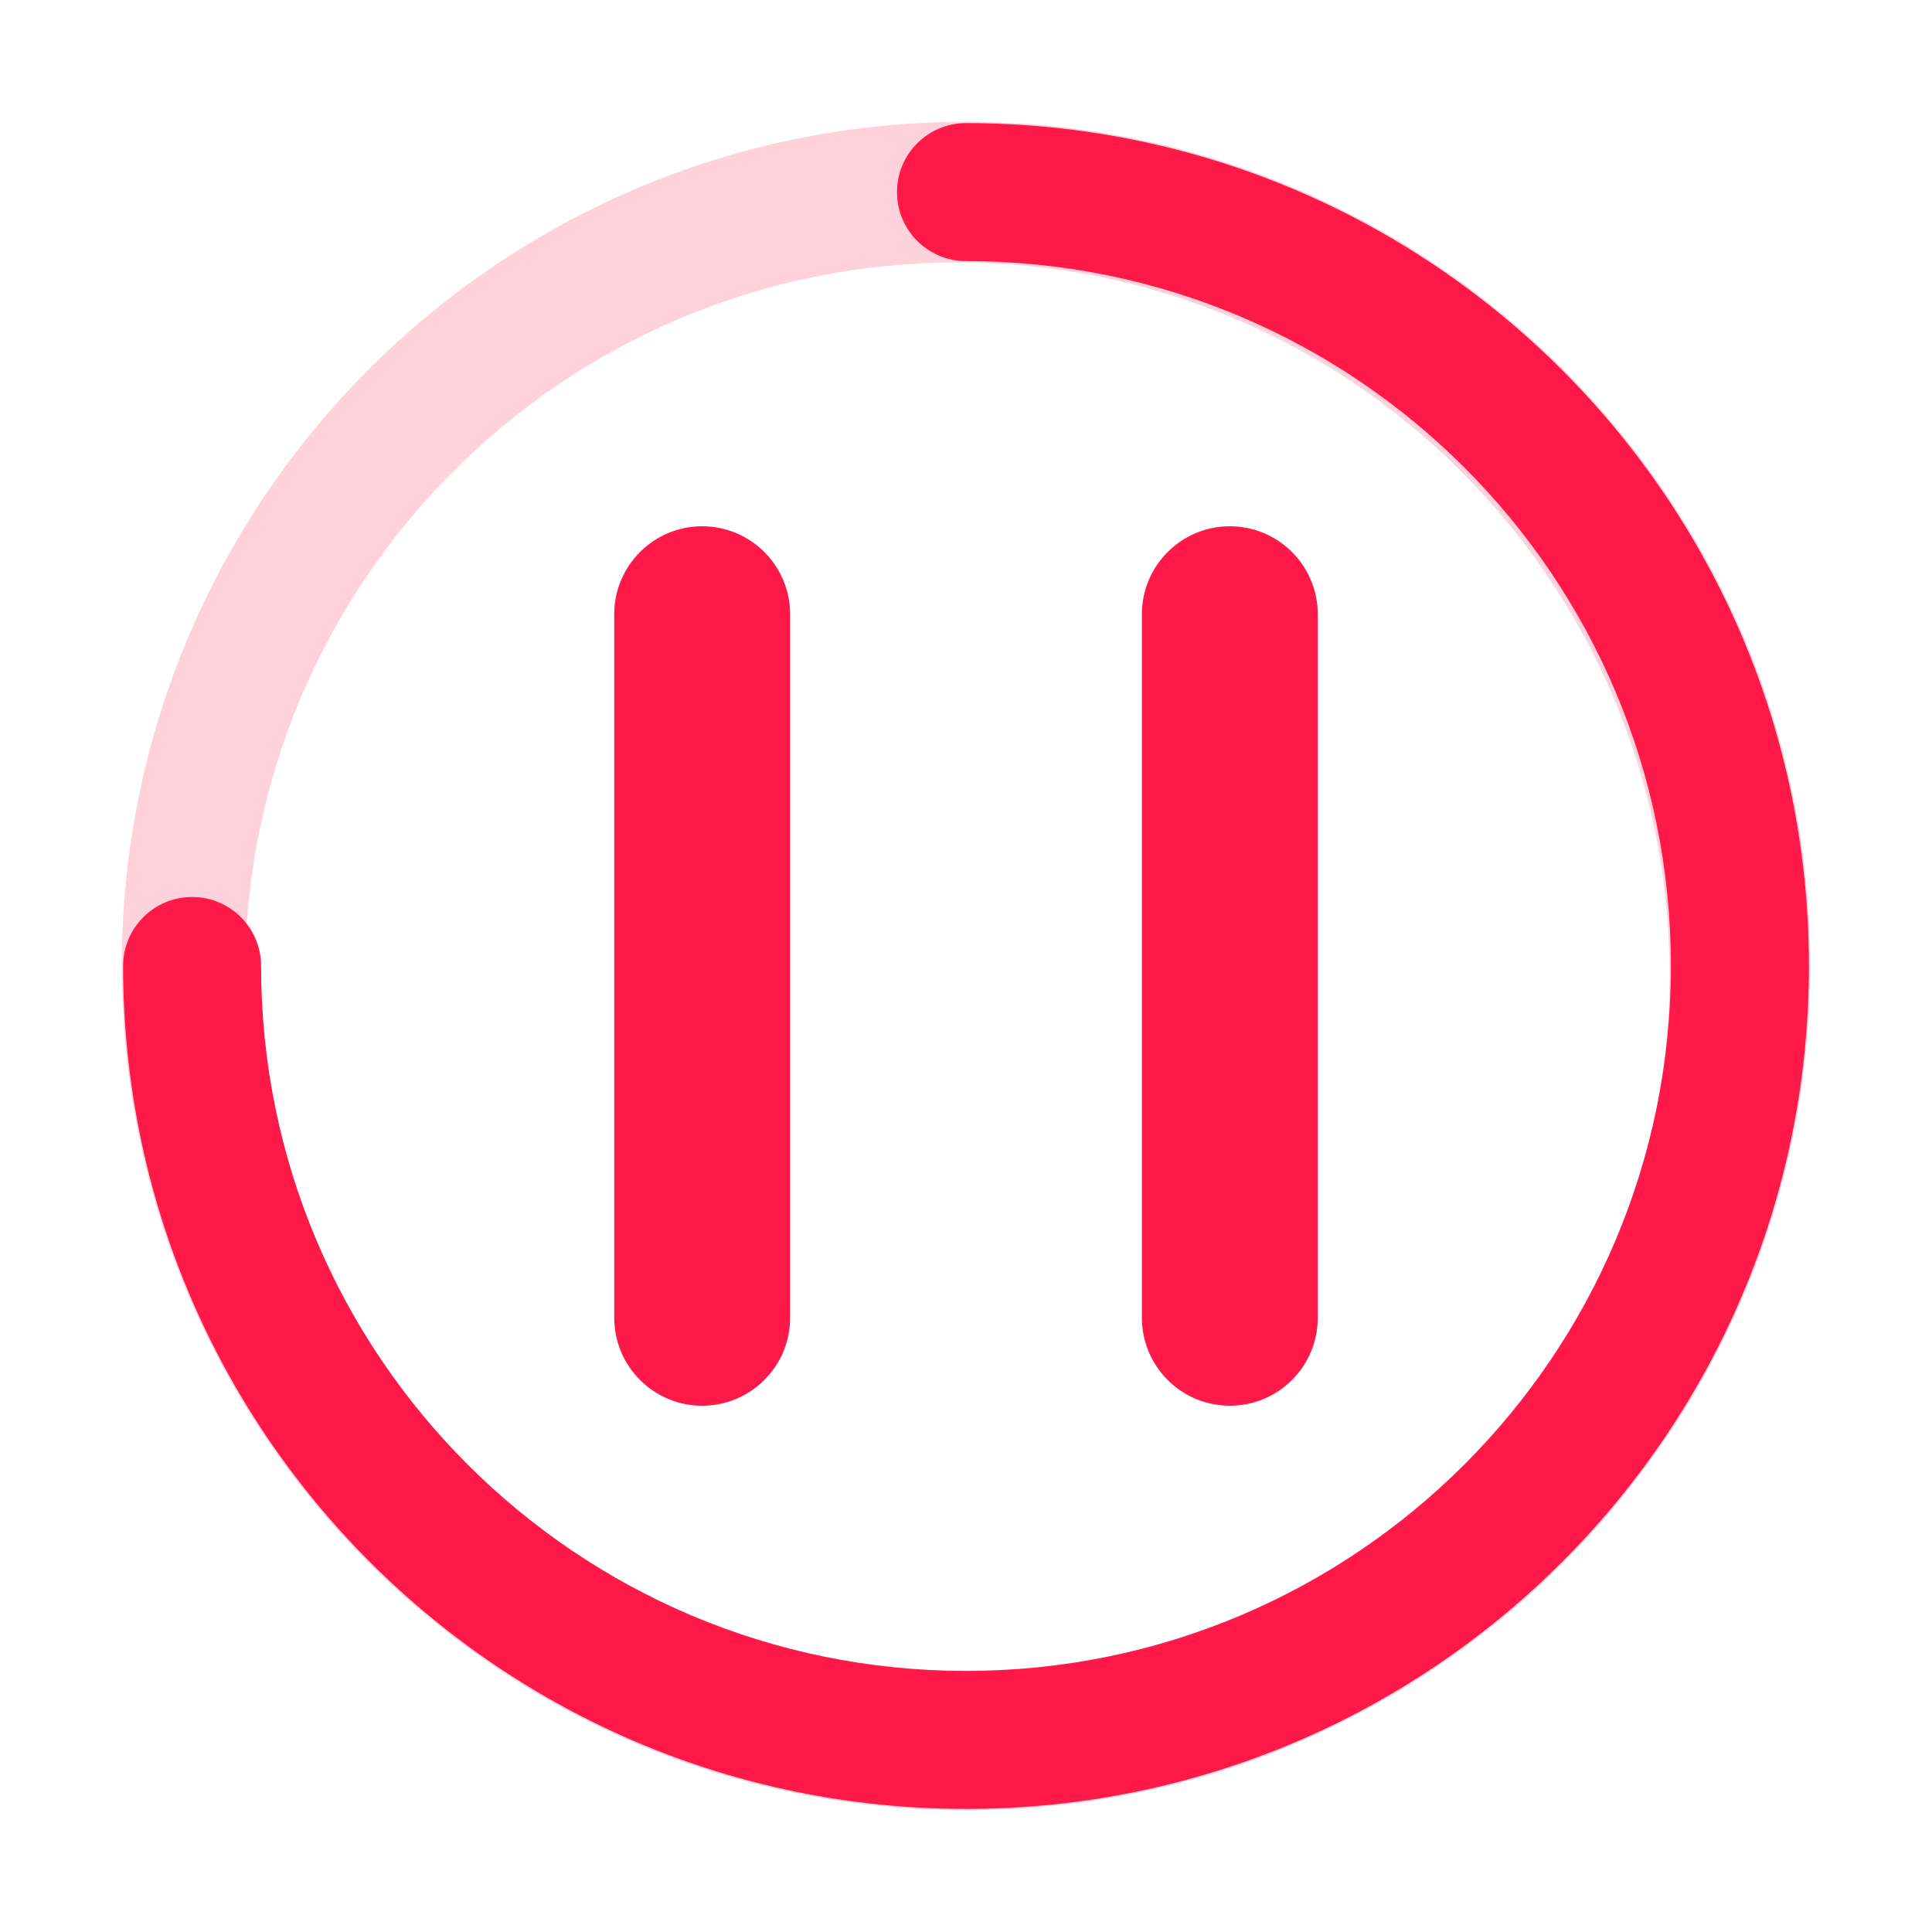<?xml version="1.0" encoding="UTF-8"?>
<svg width="28px" height="28px" viewBox="0 0 28 28" version="1.1" xmlns="http://www.w3.org/2000/svg" xmlns:xlink="http://www.w3.org/1999/xlink">
    <title>icon_play</title>
    <g id="icon_play" stroke="none" stroke-width="1" fill="none" fill-rule="evenodd">
        <path d="M14,1.765 C7.243,1.765 1.765,7.243 1.765,14 C1.765,20.757 7.243,26.235 14,26.235 C20.757,26.235 26.235,20.757 26.235,14 C26.235,7.243 20.757,1.765 14,1.765 Z M13.873,3.804 C19.574,3.804 24.196,8.426 24.196,14.127 C24.196,19.829 19.574,24.451 13.873,24.451 C8.171,24.451 3.549,19.829 3.549,14.127 C3.549,8.426 8.171,3.804 13.873,3.804 Z" id="椭圆形" fill-opacity="0.2" fill="#FF1949" fill-rule="nonzero"></path>
        <path d="M14,1.784 C20.747,1.784 26.216,7.253 26.216,14 C26.216,20.747 20.747,26.216 14,26.216 C7.253,26.216 1.784,20.747 1.784,14 C1.784,13.448 2.232,13 2.784,13 C3.337,13 3.784,13.448 3.784,14 C3.784,19.642 8.358,24.216 14,24.216 C19.642,24.216 24.216,19.642 24.216,14 C24.216,8.358 19.642,3.784 14,3.784 C13.448,3.784 13,3.337 13,2.784 C13,2.232 13.448,1.784 14,1.784 Z" id="路径" fill="#FF1949" fill-rule="nonzero"></path>
        <path d="M10.176,7.627 C10.88,7.627 11.451,8.198 11.451,8.902 L11.451,19.098 C11.451,19.802 10.88,20.373 10.176,20.373 C9.473,20.373 8.902,19.802 8.902,19.098 L8.902,8.902 C8.902,8.198 9.473,7.627 10.176,7.627 Z M17.824,7.627 C18.527,7.627 19.098,8.198 19.098,8.902 L19.098,19.098 C19.098,19.802 18.527,20.373 17.824,20.373 C17.12,20.373 16.549,19.802 16.549,19.098 L16.549,8.902 C16.549,8.198 17.12,7.627 17.824,7.627 Z" id="Combined-Shape" fill="#FF1949"></path>
    </g>
</svg>